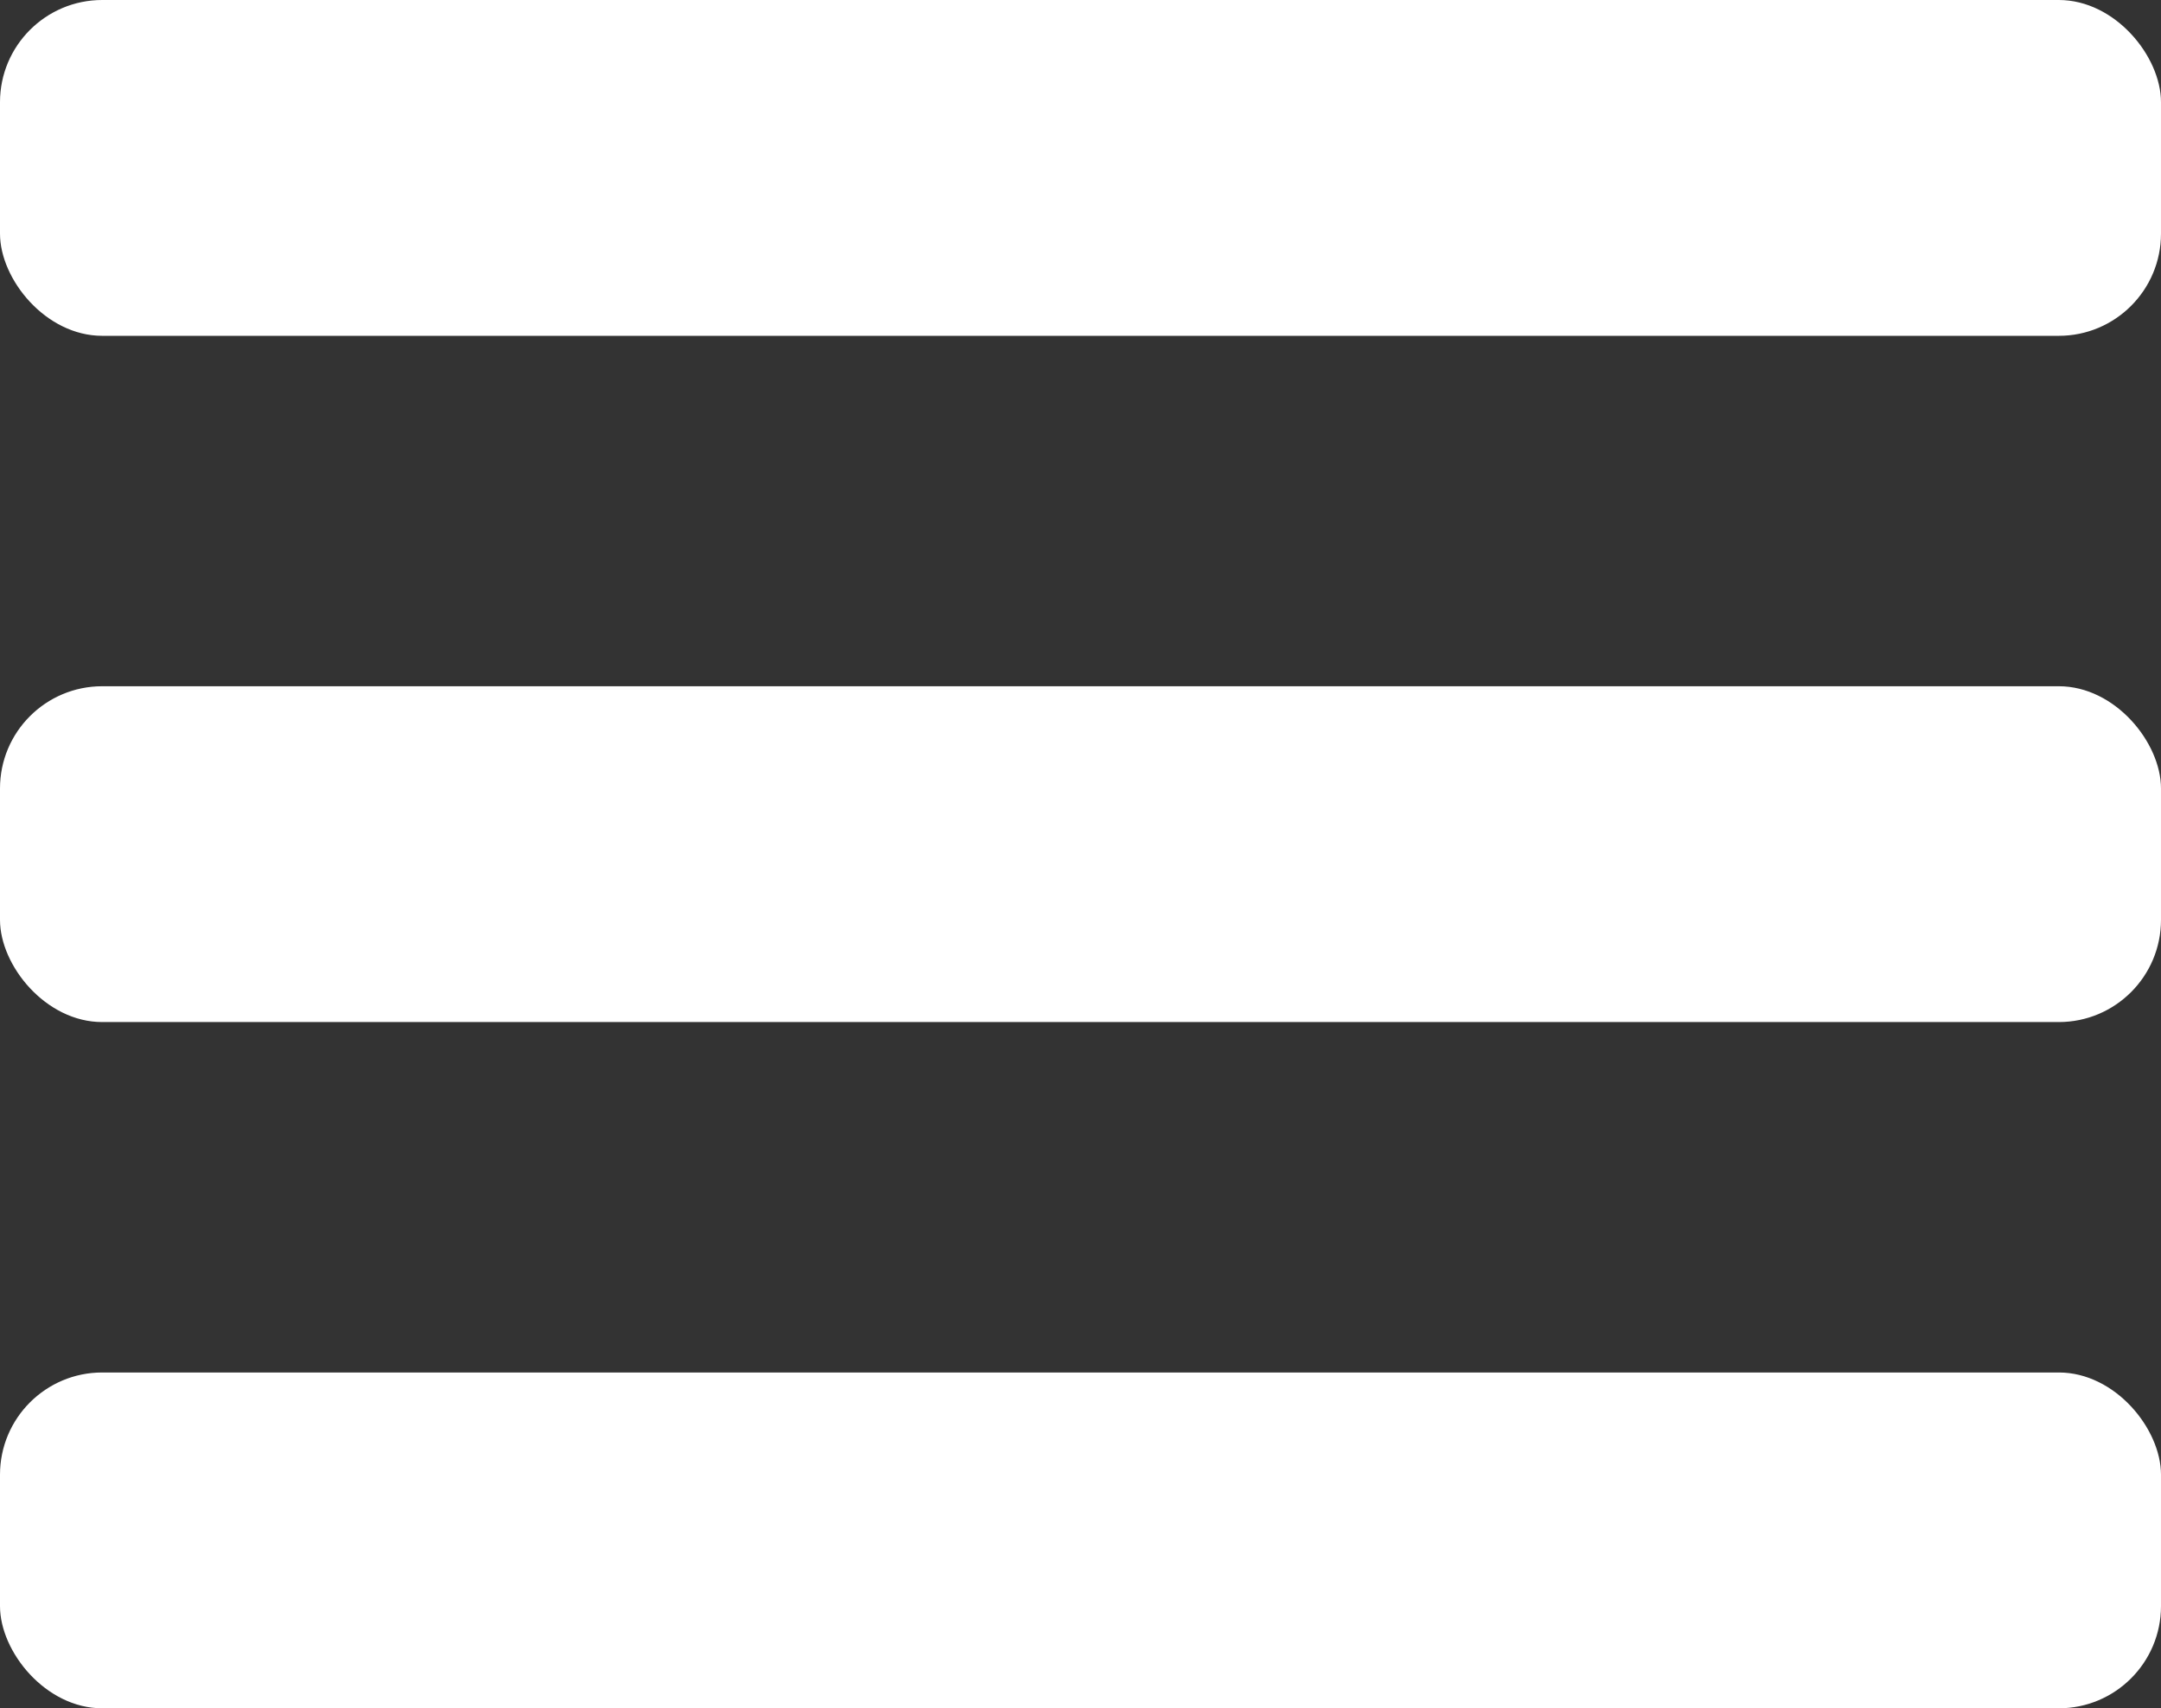 <svg width="148" height="117" viewBox="0 0 148 117" fill="none" xmlns="http://www.w3.org/2000/svg">
<rect x="0" y="0" width="148" height="117" fill="#333333" stroke="none"/>
<rect width="148" height="23" rx="7" fill="white"/>
<rect y="47" width="148" height="23" rx="7" fill="white"/>
<rect y="94" width="148" height="23" rx="7" fill="white"/>
</svg>
